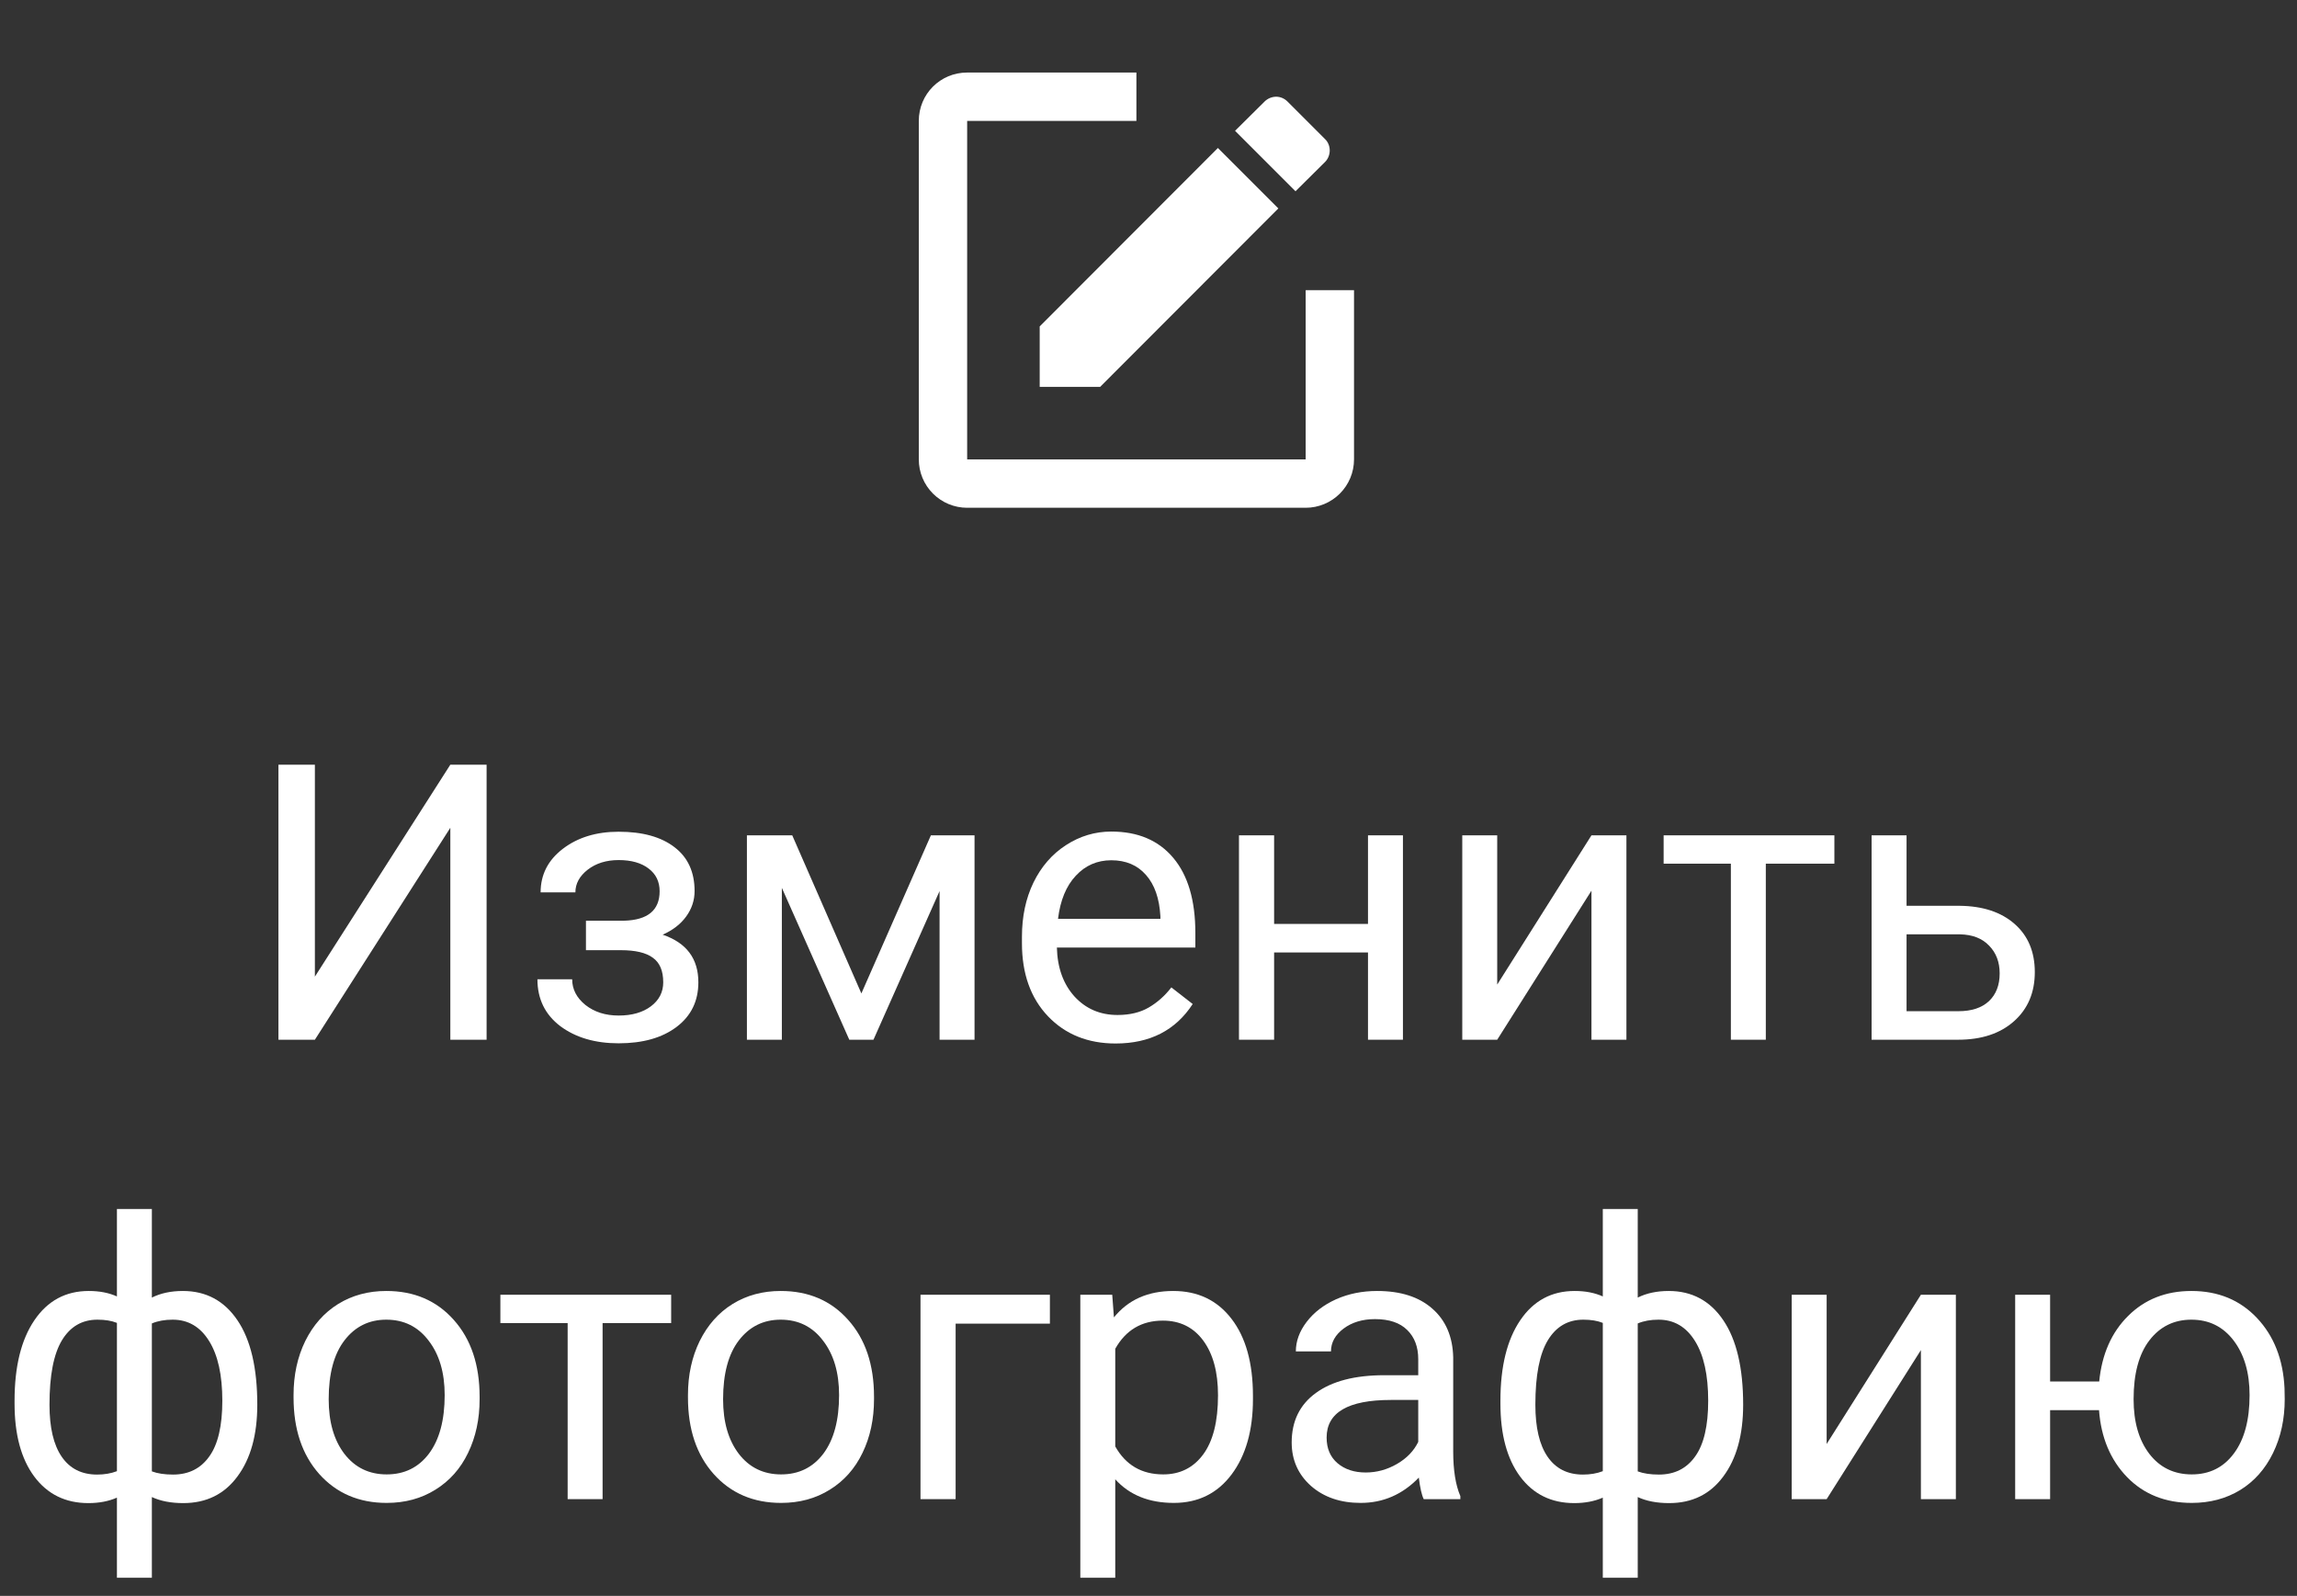 <svg width="95" height="66" viewBox="0 0 95 66" fill="none" xmlns="http://www.w3.org/2000/svg">
<rect x="0" y="0" width="95" height="66" fill="#333333" stroke="none"/>
<path d="M40 3C38.89 3 38 3.89 38 5V19C38 19.53 38.211 20.039 38.586 20.414C38.961 20.789 39.47 21 40 21H54C54.53 21 55.039 20.789 55.414 20.414C55.789 20.039 56 19.53 56 19V12H54V19H40V5H47V3H40ZM52.78 4C52.61 4 52.43 4.07 52.3 4.2L51.08 5.41L53.58 7.91L54.8 6.7C55.06 6.44 55.06 6 54.8 5.75L53.25 4.2C53.12 4.07 52.95 4 52.78 4ZM50.37 6.12L43 13.5V16H45.5L52.87 8.62L50.37 6.12Z" fill="white"/>
<path d="M18.625 31.625H20.125V43H18.625V34.234L13.023 43H11.516V31.625H13.023V40.391L18.625 31.625Z" fill="white"/>
<path d="M27.281 36.859C27.281 36.464 27.13 36.151 26.828 35.922C26.526 35.688 26.112 35.57 25.586 35.57C25.076 35.57 24.648 35.703 24.305 35.969C23.966 36.234 23.797 36.547 23.797 36.906H22.359C22.359 36.172 22.667 35.57 23.281 35.102C23.896 34.633 24.664 34.398 25.586 34.398C26.576 34.398 27.346 34.612 27.898 35.039C28.451 35.461 28.727 36.065 28.727 36.852C28.727 37.232 28.612 37.581 28.383 37.898C28.154 38.216 27.828 38.469 27.406 38.656C28.391 38.99 28.883 39.646 28.883 40.625C28.883 41.401 28.583 42.016 27.984 42.469C27.385 42.922 26.586 43.148 25.586 43.148C24.612 43.148 23.807 42.911 23.172 42.438C22.542 41.958 22.227 41.312 22.227 40.5H23.664C23.664 40.911 23.846 41.266 24.211 41.562C24.581 41.854 25.039 42 25.586 42C26.138 42 26.583 41.872 26.922 41.617C27.26 41.362 27.43 41.031 27.43 40.625C27.43 40.151 27.287 39.812 27 39.609C26.719 39.401 26.279 39.297 25.68 39.297H24.234V38.078H25.805C26.789 38.052 27.281 37.646 27.281 36.859Z" fill="white"/>
<path d="M35.625 41.086L38.5 34.547H40.305V43H38.859V36.852L36.125 43H35.125L32.336 36.719V43H30.891V34.547H32.766L35.625 41.086Z" fill="white"/>
<path d="M46.141 43.156C44.995 43.156 44.062 42.781 43.344 42.031C42.625 41.276 42.266 40.268 42.266 39.008V38.742C42.266 37.904 42.425 37.156 42.742 36.5C43.065 35.839 43.513 35.323 44.086 34.953C44.664 34.578 45.289 34.391 45.961 34.391C47.06 34.391 47.914 34.753 48.523 35.477C49.133 36.2 49.438 37.237 49.438 38.586V39.188H43.711C43.732 40.021 43.974 40.695 44.438 41.211C44.906 41.721 45.5 41.977 46.219 41.977C46.729 41.977 47.161 41.872 47.516 41.664C47.87 41.456 48.18 41.18 48.445 40.836L49.328 41.523C48.62 42.612 47.557 43.156 46.141 43.156ZM45.961 35.578C45.378 35.578 44.888 35.792 44.492 36.219C44.096 36.641 43.852 37.234 43.758 38H47.992V37.891C47.95 37.156 47.753 36.589 47.398 36.188C47.044 35.781 46.565 35.578 45.961 35.578Z" fill="white"/>
<path d="M58.023 43H56.578V39.391H52.695V43H51.242V34.547H52.695V38.211H56.578V34.547H58.023V43Z" fill="white"/>
<path d="M65.82 34.547H67.266V43H65.82V36.836L61.922 43H60.477V34.547H61.922V40.719L65.82 34.547Z" fill="white"/>
<path d="M75.867 35.719H73.031V43H71.586V35.719H68.805V34.547H75.867V35.719Z" fill="white"/>
<path d="M78.852 37.461H81.047C82.005 37.471 82.763 37.721 83.32 38.211C83.878 38.7 84.156 39.365 84.156 40.203C84.156 41.047 83.87 41.724 83.297 42.234C82.724 42.745 81.953 43 80.984 43H77.406V34.547H78.852V37.461ZM78.852 38.641V41.82H81C81.542 41.82 81.961 41.682 82.258 41.406C82.555 41.125 82.703 40.742 82.703 40.258C82.703 39.789 82.557 39.406 82.266 39.109C81.979 38.807 81.576 38.651 81.055 38.641H78.852Z" fill="white"/>
<path d="M0.602 57.93C0.602 56.518 0.875 55.409 1.422 54.602C1.969 53.794 2.719 53.391 3.672 53.391C4.115 53.391 4.503 53.466 4.836 53.617V50H6.281V53.664C6.646 53.482 7.073 53.391 7.562 53.391C8.521 53.391 9.273 53.794 9.82 54.602C10.367 55.409 10.641 56.573 10.641 58.094C10.641 59.339 10.367 60.328 9.82 61.062C9.279 61.797 8.531 62.164 7.578 62.164C7.073 62.164 6.641 62.081 6.281 61.914V65.25H4.836V61.938C4.492 62.089 4.099 62.164 3.656 62.164C2.708 62.164 1.961 61.797 1.414 61.062C0.872 60.328 0.602 59.323 0.602 58.047V57.93ZM9.195 57.93C9.195 56.867 9.013 56.044 8.648 55.461C8.284 54.872 7.781 54.578 7.141 54.578C6.812 54.578 6.526 54.63 6.281 54.734V60.852C6.516 60.94 6.807 60.984 7.156 60.984C7.802 60.984 8.302 60.734 8.656 60.234C9.016 59.734 9.195 58.966 9.195 57.93ZM2.047 58.094C2.047 59.042 2.216 59.76 2.555 60.25C2.893 60.74 3.38 60.984 4.016 60.984C4.318 60.984 4.591 60.938 4.836 60.844V54.711C4.617 54.622 4.349 54.578 4.031 54.578C3.396 54.578 2.906 54.862 2.562 55.43C2.219 55.997 2.047 56.885 2.047 58.094Z" fill="white"/>
<path d="M12.141 57.695C12.141 56.867 12.302 56.122 12.625 55.461C12.953 54.8 13.406 54.289 13.984 53.93C14.568 53.57 15.232 53.391 15.977 53.391C17.128 53.391 18.057 53.789 18.766 54.586C19.479 55.383 19.836 56.443 19.836 57.766V57.867C19.836 58.69 19.677 59.43 19.359 60.086C19.047 60.737 18.596 61.245 18.008 61.609C17.424 61.974 16.753 62.156 15.992 62.156C14.846 62.156 13.917 61.758 13.203 60.961C12.495 60.164 12.141 59.109 12.141 57.797V57.695ZM13.594 57.867C13.594 58.805 13.81 59.557 14.242 60.125C14.68 60.693 15.263 60.977 15.992 60.977C16.727 60.977 17.31 60.69 17.742 60.117C18.174 59.539 18.391 58.732 18.391 57.695C18.391 56.768 18.169 56.018 17.727 55.445C17.289 54.867 16.706 54.578 15.977 54.578C15.263 54.578 14.688 54.862 14.25 55.43C13.812 55.997 13.594 56.81 13.594 57.867Z" fill="white"/>
<path d="M27.758 54.719H24.922V62H23.477V54.719H20.695V53.547H27.758V54.719Z" fill="white"/>
<path d="M28.453 57.695C28.453 56.867 28.615 56.122 28.938 55.461C29.266 54.8 29.719 54.289 30.297 53.93C30.88 53.57 31.544 53.391 32.289 53.391C33.44 53.391 34.37 53.789 35.078 54.586C35.792 55.383 36.148 56.443 36.148 57.766V57.867C36.148 58.69 35.99 59.43 35.672 60.086C35.359 60.737 34.909 61.245 34.32 61.609C33.737 61.974 33.065 62.156 32.305 62.156C31.159 62.156 30.229 61.758 29.516 60.961C28.807 60.164 28.453 59.109 28.453 57.797V57.695ZM29.906 57.867C29.906 58.805 30.122 59.557 30.555 60.125C30.992 60.693 31.576 60.977 32.305 60.977C33.039 60.977 33.622 60.69 34.055 60.117C34.487 59.539 34.703 58.732 34.703 57.695C34.703 56.768 34.482 56.018 34.039 55.445C33.602 54.867 33.018 54.578 32.289 54.578C31.576 54.578 31 54.862 30.562 55.43C30.125 55.997 29.906 56.81 29.906 57.867Z" fill="white"/>
<path d="M43.422 54.742H39.523V62H38.07V53.547H43.422V54.742Z" fill="white"/>
<path d="M51.82 57.867C51.82 59.154 51.526 60.19 50.938 60.977C50.349 61.763 49.552 62.156 48.547 62.156C47.521 62.156 46.714 61.831 46.125 61.18V65.25H44.68V53.547H46L46.07 54.484C46.659 53.755 47.477 53.391 48.523 53.391C49.539 53.391 50.341 53.773 50.93 54.539C51.523 55.305 51.82 56.37 51.82 57.734V57.867ZM50.375 57.703C50.375 56.75 50.172 55.997 49.766 55.445C49.359 54.893 48.802 54.617 48.094 54.617C47.219 54.617 46.562 55.005 46.125 55.781V59.82C46.557 60.591 47.219 60.977 48.109 60.977C48.802 60.977 49.352 60.703 49.758 60.156C50.169 59.604 50.375 58.786 50.375 57.703Z" fill="white"/>
<path d="M58.883 62C58.8 61.833 58.732 61.536 58.68 61.109C58.008 61.807 57.206 62.156 56.273 62.156C55.44 62.156 54.755 61.922 54.219 61.453C53.688 60.979 53.422 60.38 53.422 59.656C53.422 58.776 53.755 58.094 54.422 57.609C55.094 57.12 56.036 56.875 57.25 56.875H58.656V56.211C58.656 55.706 58.505 55.305 58.203 55.008C57.901 54.706 57.456 54.555 56.867 54.555C56.352 54.555 55.919 54.685 55.57 54.945C55.221 55.206 55.047 55.521 55.047 55.891H53.594C53.594 55.469 53.742 55.062 54.039 54.672C54.341 54.276 54.747 53.964 55.258 53.734C55.773 53.505 56.339 53.391 56.953 53.391C57.927 53.391 58.69 53.635 59.242 54.125C59.794 54.609 60.081 55.279 60.102 56.133V60.023C60.102 60.8 60.2 61.417 60.398 61.875V62H58.883ZM56.484 60.898C56.938 60.898 57.367 60.781 57.773 60.547C58.18 60.312 58.474 60.008 58.656 59.633V57.898H57.523C55.753 57.898 54.867 58.417 54.867 59.453C54.867 59.906 55.018 60.26 55.32 60.516C55.622 60.771 56.01 60.898 56.484 60.898Z" fill="white"/>
<path d="M62.055 57.93C62.055 56.518 62.328 55.409 62.875 54.602C63.422 53.794 64.172 53.391 65.125 53.391C65.568 53.391 65.956 53.466 66.289 53.617V50H67.734V53.664C68.099 53.482 68.526 53.391 69.016 53.391C69.974 53.391 70.727 53.794 71.273 54.602C71.82 55.409 72.094 56.573 72.094 58.094C72.094 59.339 71.82 60.328 71.273 61.062C70.732 61.797 69.984 62.164 69.031 62.164C68.526 62.164 68.094 62.081 67.734 61.914V65.25H66.289V61.938C65.945 62.089 65.552 62.164 65.109 62.164C64.162 62.164 63.414 61.797 62.867 61.062C62.325 60.328 62.055 59.323 62.055 58.047V57.93ZM70.648 57.93C70.648 56.867 70.466 56.044 70.102 55.461C69.737 54.872 69.234 54.578 68.594 54.578C68.266 54.578 67.979 54.63 67.734 54.734V60.852C67.969 60.94 68.26 60.984 68.609 60.984C69.255 60.984 69.755 60.734 70.109 60.234C70.469 59.734 70.648 58.966 70.648 57.93ZM63.5 58.094C63.5 59.042 63.669 59.76 64.008 60.25C64.346 60.74 64.833 60.984 65.469 60.984C65.771 60.984 66.044 60.938 66.289 60.844V54.711C66.07 54.622 65.802 54.578 65.484 54.578C64.849 54.578 64.359 54.862 64.016 55.43C63.672 55.997 63.5 56.885 63.5 58.094Z" fill="white"/>
<path d="M79.445 53.547H80.891V62H79.445V55.836L75.547 62H74.102V53.547H75.547V59.719L79.445 53.547Z" fill="white"/>
<path d="M84.789 57.133H86.82C86.93 56.008 87.328 55.104 88.016 54.422C88.708 53.734 89.581 53.391 90.633 53.391C91.737 53.391 92.641 53.763 93.344 54.508C94.047 55.253 94.427 56.221 94.484 57.414L94.492 57.867C94.492 58.69 94.331 59.432 94.008 60.094C93.685 60.755 93.232 61.266 92.648 61.625C92.065 61.979 91.398 62.156 90.648 62.156C89.56 62.156 88.669 61.802 87.977 61.094C87.284 60.38 86.896 59.456 86.812 58.32H84.789V62H83.344V53.547H84.789V57.133ZM88.242 57.867C88.242 58.805 88.458 59.557 88.891 60.125C89.328 60.693 89.914 60.977 90.648 60.977C91.383 60.977 91.963 60.688 92.391 60.109C92.823 59.531 93.039 58.727 93.039 57.695C93.039 56.773 92.82 56.023 92.383 55.445C91.945 54.867 91.362 54.578 90.633 54.578C89.914 54.578 89.336 54.862 88.898 55.43C88.461 55.997 88.242 56.81 88.242 57.867Z" fill="white"/>
</svg>
